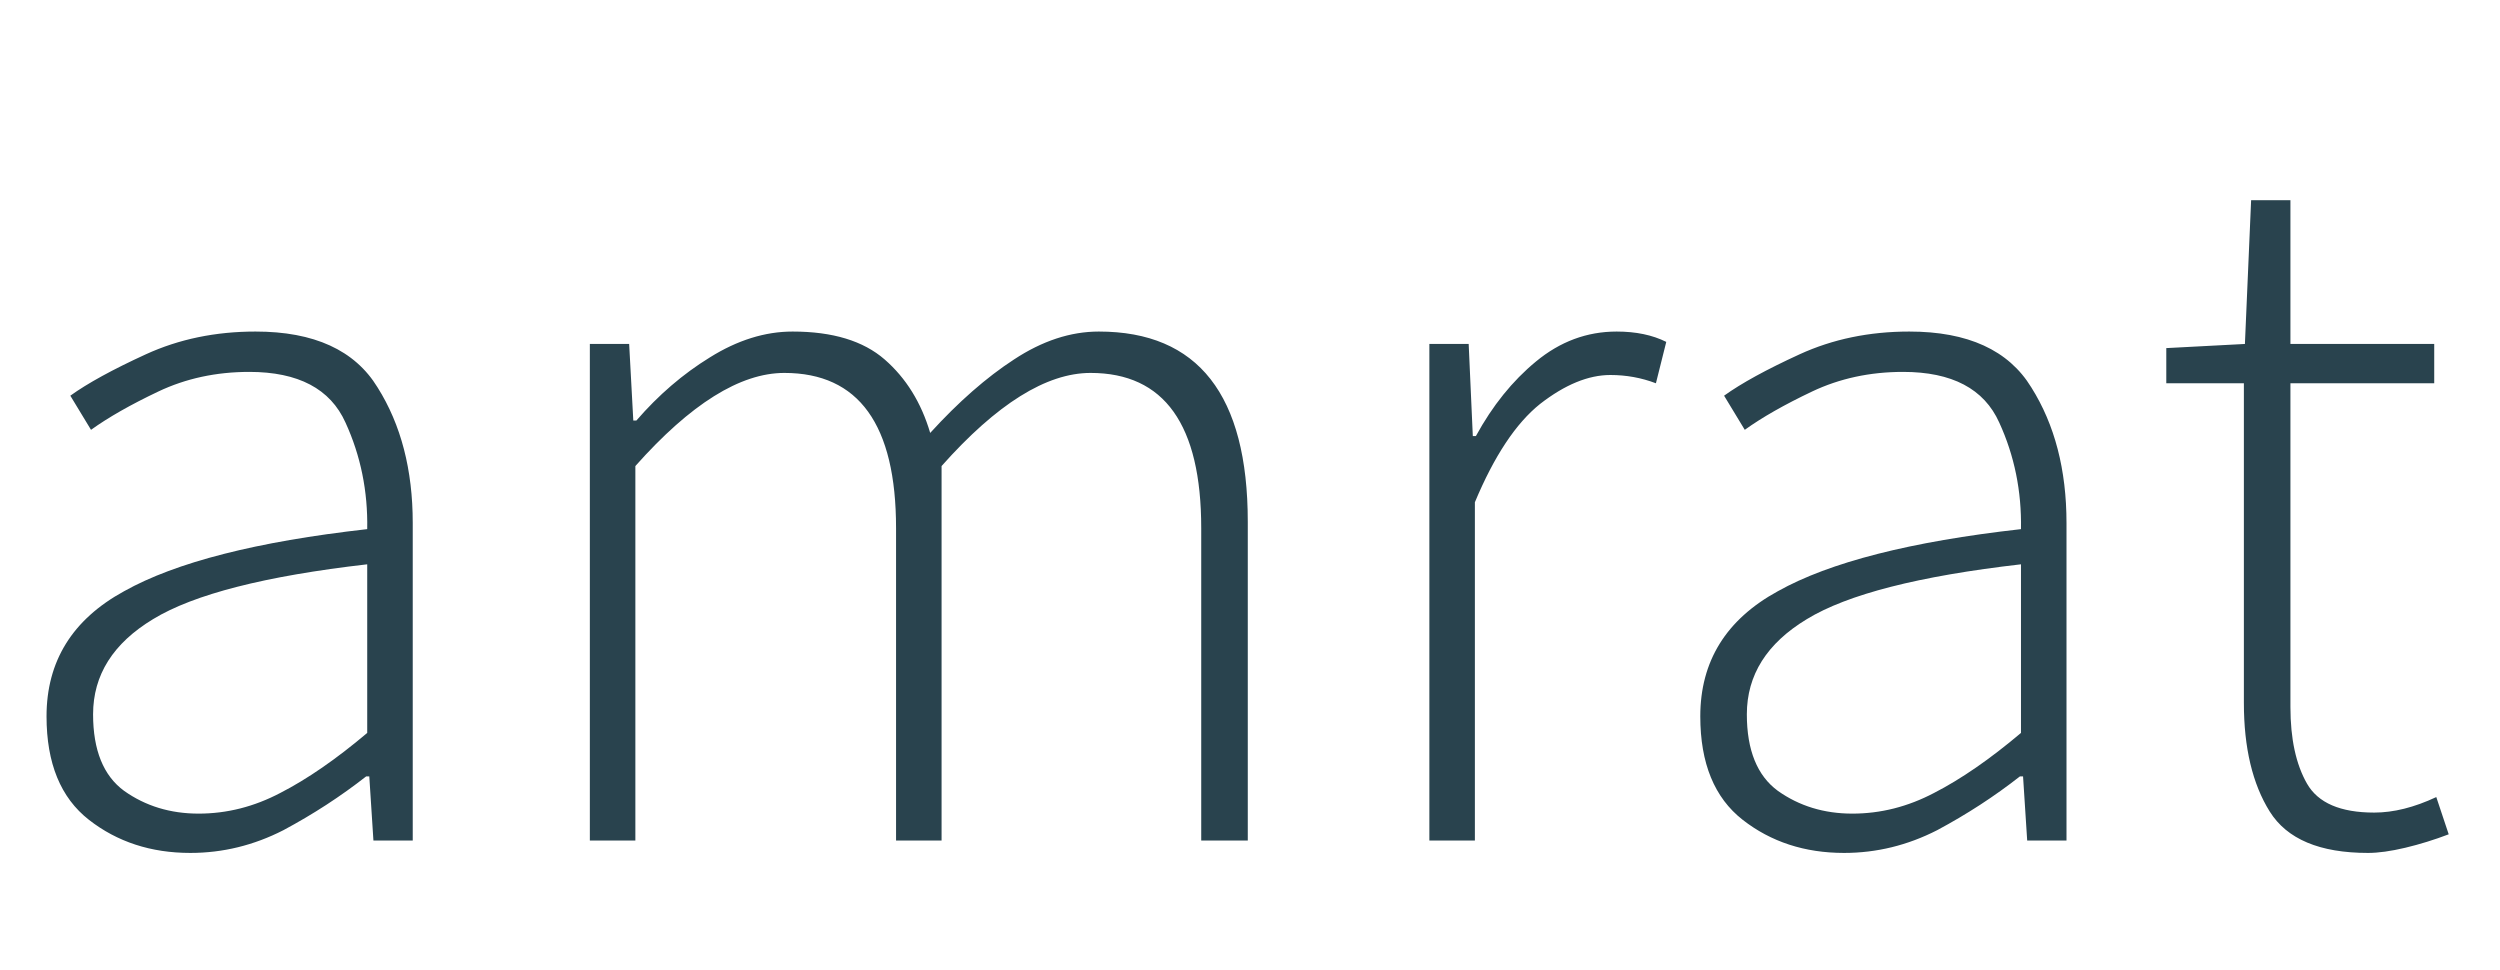 <svg viewBox="0 0 232 90" fill="none" xmlns="http://www.w3.org/2000/svg">
<path d="M18.43 75.504C21.054 75.504 23.582 74.864 26.014 73.584C28.51 72.304 31.198 70.448 34.078 68.016V52.368C24.606 53.456 17.982 55.152 14.206 57.456C10.494 59.696 8.638 62.64 8.638 66.288C8.638 69.616 9.598 71.984 11.518 73.392C13.502 74.8 15.806 75.504 18.43 75.504ZM17.662 79.152C14.014 79.152 10.878 78.128 8.254 76.08C5.63 74.032 4.318 70.832 4.318 66.48C4.318 61.36 6.718 57.488 11.518 54.864C16.318 52.176 23.838 50.256 34.078 49.104C34.142 45.584 33.47 42.288 32.062 39.216C30.654 36.08 27.678 34.512 23.134 34.512C20.062 34.512 17.246 35.12 14.686 36.336C12.126 37.552 10.046 38.736 8.446 39.888L6.526 36.72C8.126 35.568 10.462 34.288 13.534 32.88C16.606 31.472 19.998 30.768 23.71 30.768C29.15 30.768 32.926 32.496 35.038 35.952C37.214 39.408 38.302 43.6 38.302 48.528V78H34.654L34.27 72.048H33.982C31.614 73.904 29.054 75.568 26.302 77.04C23.55 78.448 20.67 79.152 17.662 79.152ZM54.738 78V31.92H58.386L58.77 39.024H59.058C61.106 36.656 63.378 34.704 65.874 33.168C68.434 31.568 70.994 30.768 73.554 30.768C77.266 30.768 80.114 31.632 82.098 33.36C84.082 35.088 85.49 37.36 86.322 40.176C88.946 37.296 91.538 35.024 94.098 33.36C96.722 31.632 99.346 30.768 101.97 30.768C111.186 30.768 115.794 36.656 115.794 48.432V78H111.474V49.008C111.474 39.408 108.05 34.608 101.202 34.608C97.106 34.608 92.498 37.488 87.378 43.248V78H83.154V49.008C83.154 39.408 79.698 34.608 72.786 34.608C68.69 34.608 64.082 37.488 58.962 43.248V78H54.738ZM132.645 78V31.92H136.293L136.677 40.464H136.965C138.501 37.648 140.357 35.344 142.533 33.552C144.773 31.696 147.269 30.768 150.021 30.768C151.813 30.768 153.349 31.088 154.629 31.728L153.669 35.568C152.325 35.056 150.917 34.8 149.445 34.8C147.397 34.8 145.221 35.696 142.917 37.488C140.677 39.28 138.661 42.32 136.869 46.608V78H132.645ZM171.899 75.504C174.523 75.504 177.051 74.864 179.483 73.584C181.979 72.304 184.667 70.448 187.547 68.016V52.368C178.075 53.456 171.451 55.152 167.675 57.456C163.963 59.696 162.107 62.64 162.107 66.288C162.107 69.616 163.067 71.984 164.987 73.392C166.971 74.8 169.275 75.504 171.899 75.504ZM171.131 79.152C167.483 79.152 164.347 78.128 161.723 76.08C159.099 74.032 157.787 70.832 157.787 66.48C157.787 61.36 160.187 57.488 164.987 54.864C169.787 52.176 177.307 50.256 187.547 49.104C187.611 45.584 186.939 42.288 185.531 39.216C184.123 36.08 181.147 34.512 176.603 34.512C173.531 34.512 170.715 35.12 168.155 36.336C165.595 37.552 163.515 38.736 161.915 39.888L159.995 36.72C161.595 35.568 163.931 34.288 167.003 32.88C170.075 31.472 173.467 30.768 177.179 30.768C182.619 30.768 186.395 32.496 188.507 35.952C190.683 39.408 191.771 43.6 191.771 48.528V78H188.123L187.739 72.048H187.451C185.083 73.904 182.523 75.568 179.771 77.04C177.019 78.448 174.139 79.152 171.131 79.152ZM219.752 79.152C215.272 79.152 212.232 77.872 210.632 75.312C209.032 72.752 208.232 69.392 208.232 65.232V35.568H201.032V32.304L208.328 31.92L208.904 18.576H212.552V31.92H225.896V35.568H212.552V65.616C212.552 68.56 213.064 70.928 214.088 72.72C215.112 74.512 217.192 75.408 220.328 75.408C222.12 75.408 224.04 74.928 226.088 73.968L227.24 77.424C225.896 77.936 224.552 78.352 223.208 78.672C221.864 78.992 220.712 79.152 219.752 79.152Z" fill="#29434E"/>
</svg>
